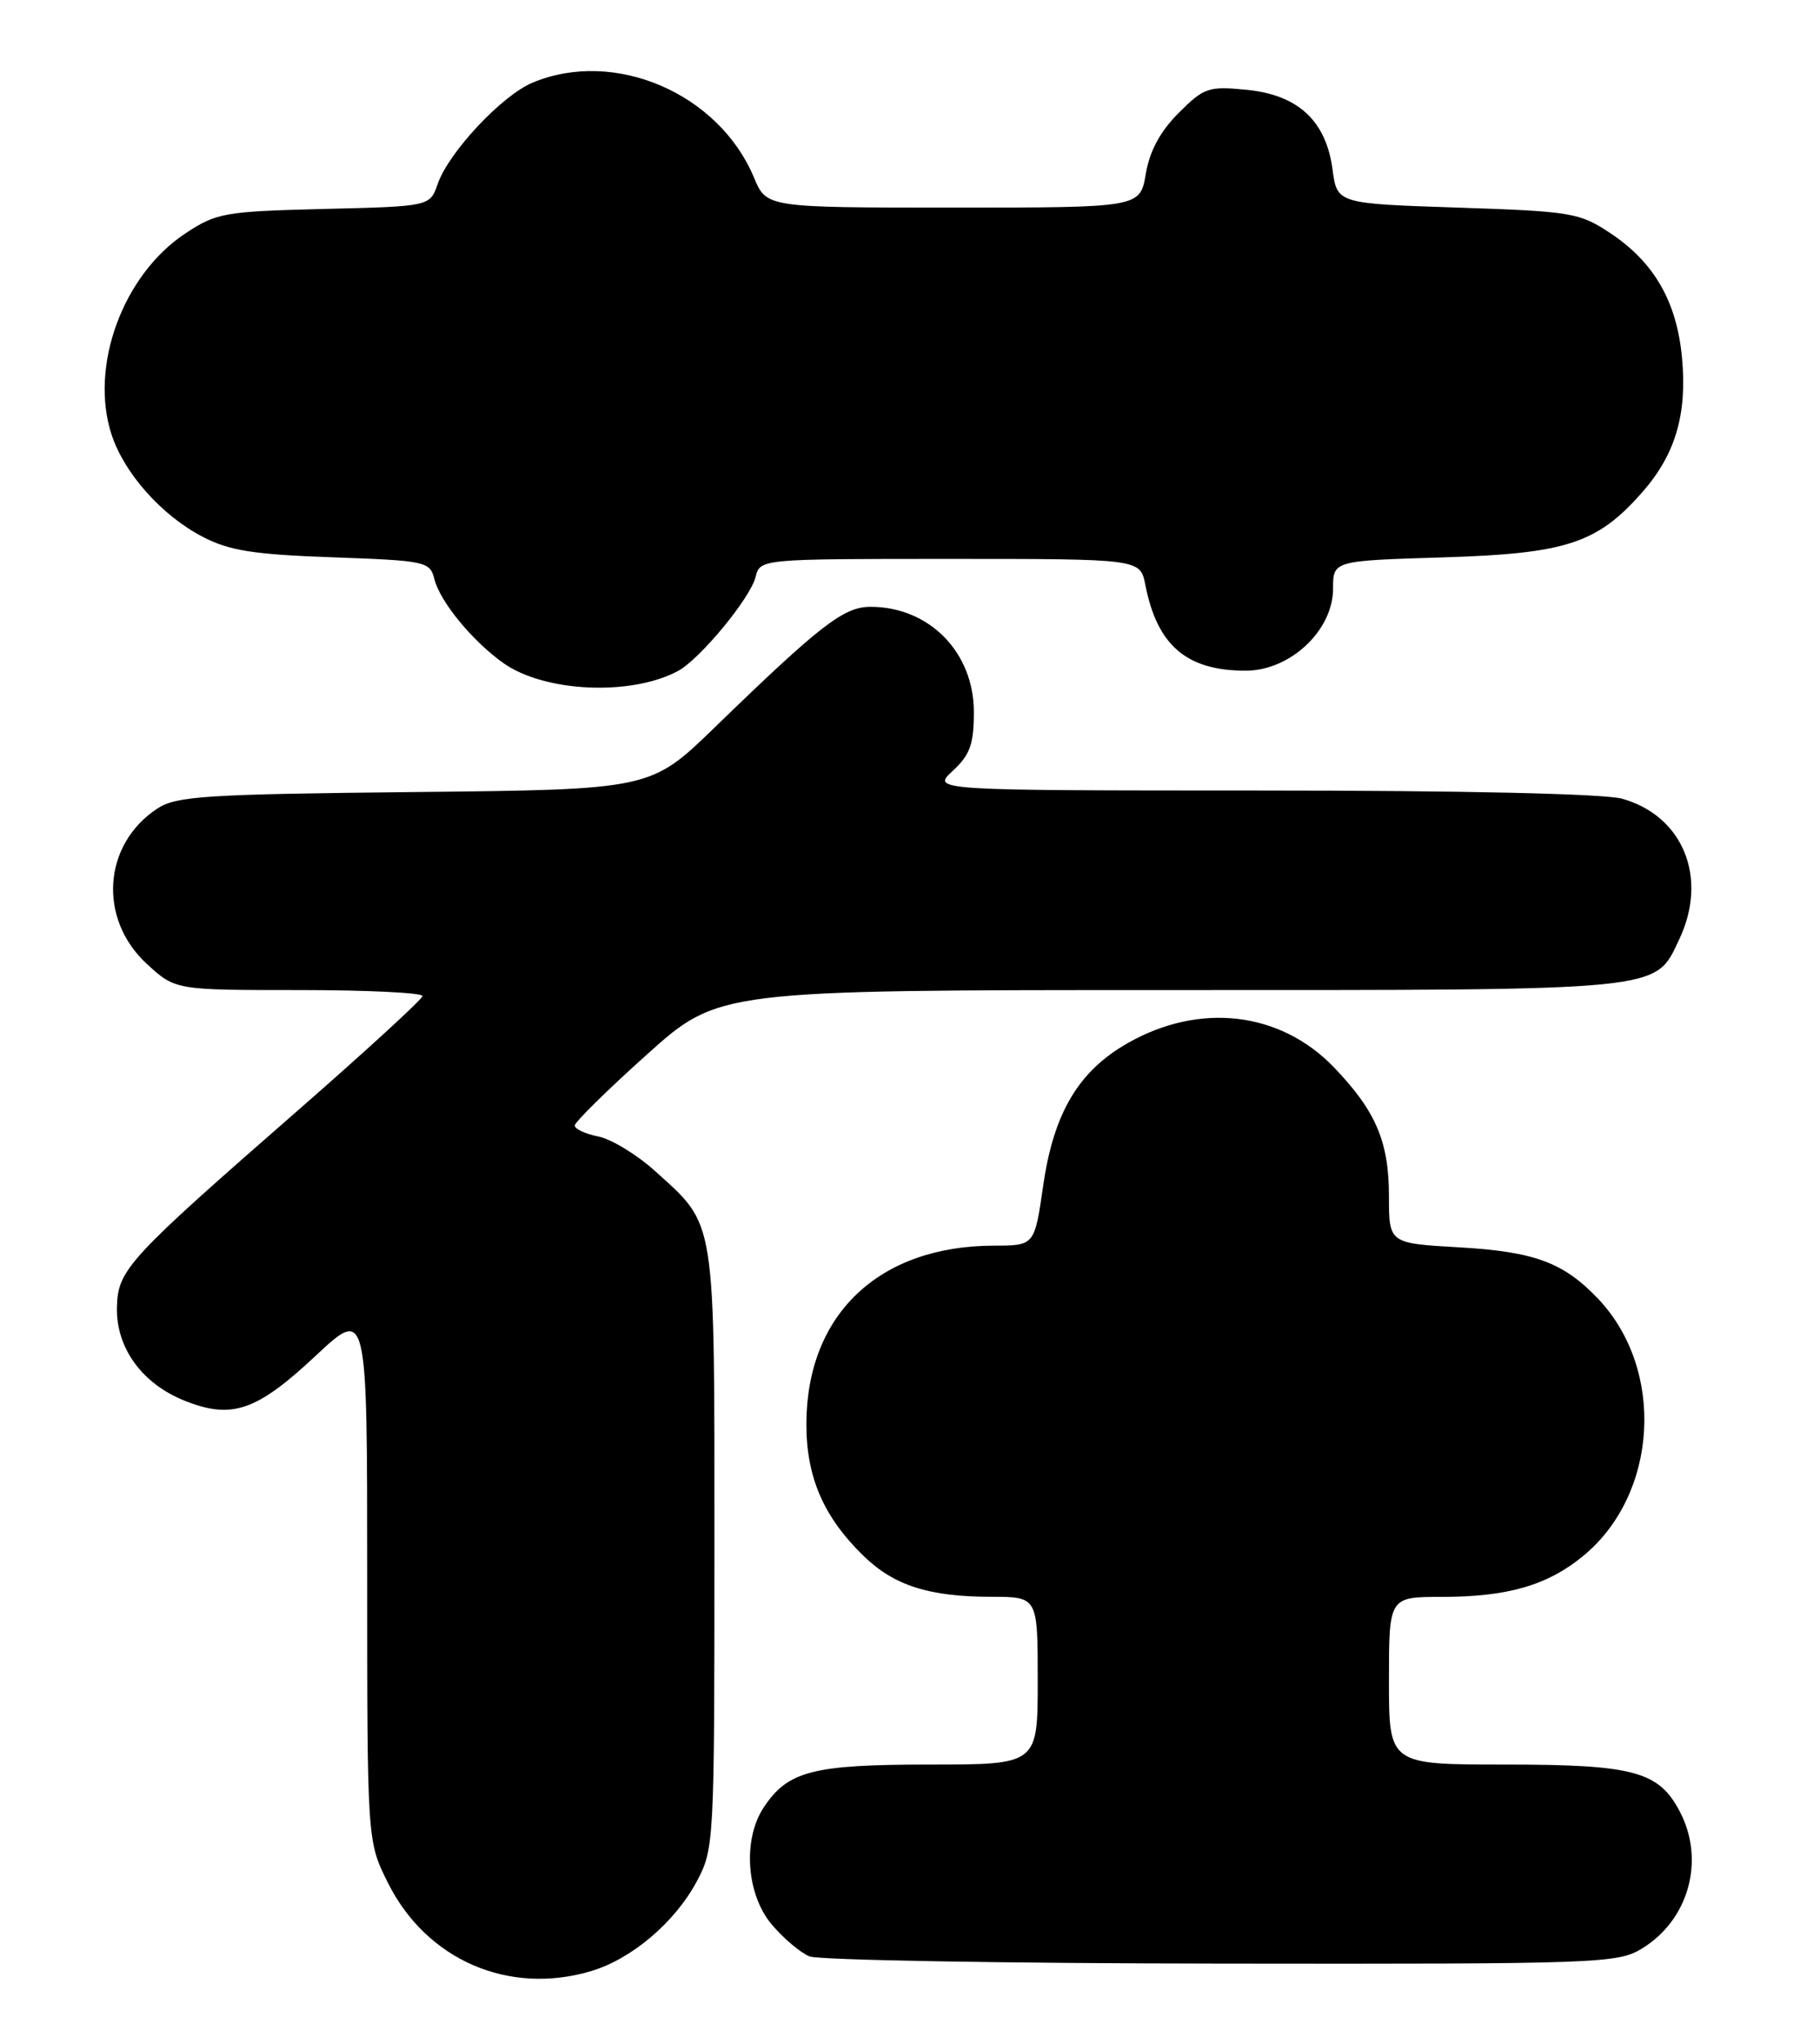 <?xml version="1.0" encoding="UTF-8" standalone="no"?>
<!DOCTYPE svg PUBLIC "-//W3C//DTD SVG 1.1//EN" "http://www.w3.org/Graphics/SVG/1.1/DTD/svg11.dtd" >
<svg xmlns="http://www.w3.org/2000/svg" xmlns:xlink="http://www.w3.org/1999/xlink" version="1.1" viewBox="0 0 228 256">
 <g >
 <path fill="currentColor"
d=" M 74.08 246.86 C 79.15 245.34 84.55 240.75 87.28 235.65 C 89.46 231.57 89.50 230.83 89.50 194.00 C 89.50 151.96 89.76 153.63 82.03 146.64 C 79.77 144.60 76.59 142.67 74.96 142.34 C 73.33 142.02 72.00 141.40 72.00 140.97 C 72.00 140.54 76.06 136.54 81.02 132.09 C 90.03 124.00 90.03 124.00 146.57 124.00 C 209.05 124.00 207.26 124.18 210.37 117.64 C 214.02 109.94 210.85 102.16 203.19 100.03 C 200.95 99.41 183.25 99.01 158.10 99.01 C 116.71 99.00 116.71 99.00 119.35 96.55 C 121.52 94.54 122.00 93.21 122.00 89.18 C 122.00 81.69 116.41 76.00 109.05 76.00 C 105.70 76.00 102.77 78.27 89.50 91.14 C 81.50 98.89 81.50 98.89 51.95 99.20 C 25.76 99.47 22.10 99.70 19.72 101.26 C 12.88 105.75 12.25 115.09 18.42 120.75 C 21.97 124.00 21.97 124.00 37.49 124.00 C 46.02 124.00 52.97 124.34 52.93 124.75 C 52.89 125.16 45.90 131.57 37.40 139.00 C 15.96 157.72 14.77 159.02 14.65 163.70 C 14.51 168.77 17.78 173.30 23.13 175.43 C 29.04 177.80 32.15 176.73 39.56 169.79 C 46.00 163.77 46.00 163.77 46.00 197.19 C 46.00 230.61 46.00 230.61 48.59 235.80 C 53.41 245.47 63.74 249.96 74.08 246.86 Z  M 205.70 244.04 C 211.54 240.48 213.62 233.04 210.48 226.97 C 207.84 221.85 204.72 221.00 188.55 221.00 C 174.00 221.00 174.00 221.00 174.00 210.50 C 174.00 200.00 174.00 200.00 180.63 200.00 C 188.87 200.00 193.88 198.55 198.35 194.86 C 207.74 187.12 208.63 171.54 200.20 162.66 C 195.87 158.11 192.23 156.76 182.78 156.22 C 174.00 155.72 174.00 155.72 174.00 149.81 C 174.00 143.00 172.36 139.15 167.14 133.71 C 160.41 126.68 150.28 125.49 141.23 130.67 C 135.10 134.17 131.99 139.42 130.69 148.47 C 129.60 156.00 129.60 156.00 124.55 156.01 C 110.13 156.02 101.07 164.59 101.02 178.29 C 101.00 184.96 103.14 189.94 108.12 194.81 C 111.97 198.58 116.35 199.99 124.25 199.99 C 130.00 200.00 130.00 200.00 130.00 210.50 C 130.00 221.00 130.00 221.00 116.45 221.00 C 101.77 221.00 98.67 221.81 95.65 226.41 C 93.02 230.42 93.50 237.25 96.67 241.02 C 98.14 242.76 100.27 244.57 101.42 245.03 C 102.56 245.49 125.77 245.90 153.00 245.93 C 200.39 245.99 202.64 245.91 205.70 244.04 Z  M 84.93 84.04 C 87.67 82.57 93.98 74.94 94.65 72.28 C 95.22 70.00 95.22 70.00 119.03 70.00 C 142.84 70.00 142.84 70.00 143.48 73.25 C 144.97 80.85 148.65 84.00 156.05 84.00 C 161.63 84.00 167.00 78.96 167.00 73.71 C 167.00 70.23 167.00 70.23 180.75 69.81 C 196.20 69.34 200.10 68.07 205.74 61.64 C 209.88 56.93 211.36 51.93 210.72 44.88 C 210.08 37.80 207.23 32.84 201.70 29.18 C 197.87 26.64 196.85 26.47 182.58 26.00 C 167.50 25.50 167.50 25.50 166.93 21.20 C 166.11 15.10 162.59 11.86 156.11 11.24 C 151.40 10.78 150.82 10.98 147.65 14.15 C 145.35 16.45 144.02 18.91 143.54 21.77 C 142.82 26.00 142.82 26.00 119.43 26.00 C 96.03 26.00 96.03 26.00 94.46 22.25 C 90.04 11.67 76.97 6.06 66.72 10.35 C 62.88 11.95 56.22 19.06 54.84 23.02 C 53.86 25.85 53.86 25.85 40.60 26.17 C 28.11 26.48 27.11 26.66 23.23 29.23 C 15.37 34.43 11.17 45.92 13.99 54.47 C 15.59 59.32 20.30 64.60 25.41 67.24 C 28.73 68.97 31.78 69.45 41.67 69.80 C 53.38 70.22 53.86 70.32 54.42 72.54 C 55.13 75.36 59.16 80.27 63.05 83.04 C 68.19 86.70 79.03 87.20 84.93 84.04 Z "/>
</g>
</svg>